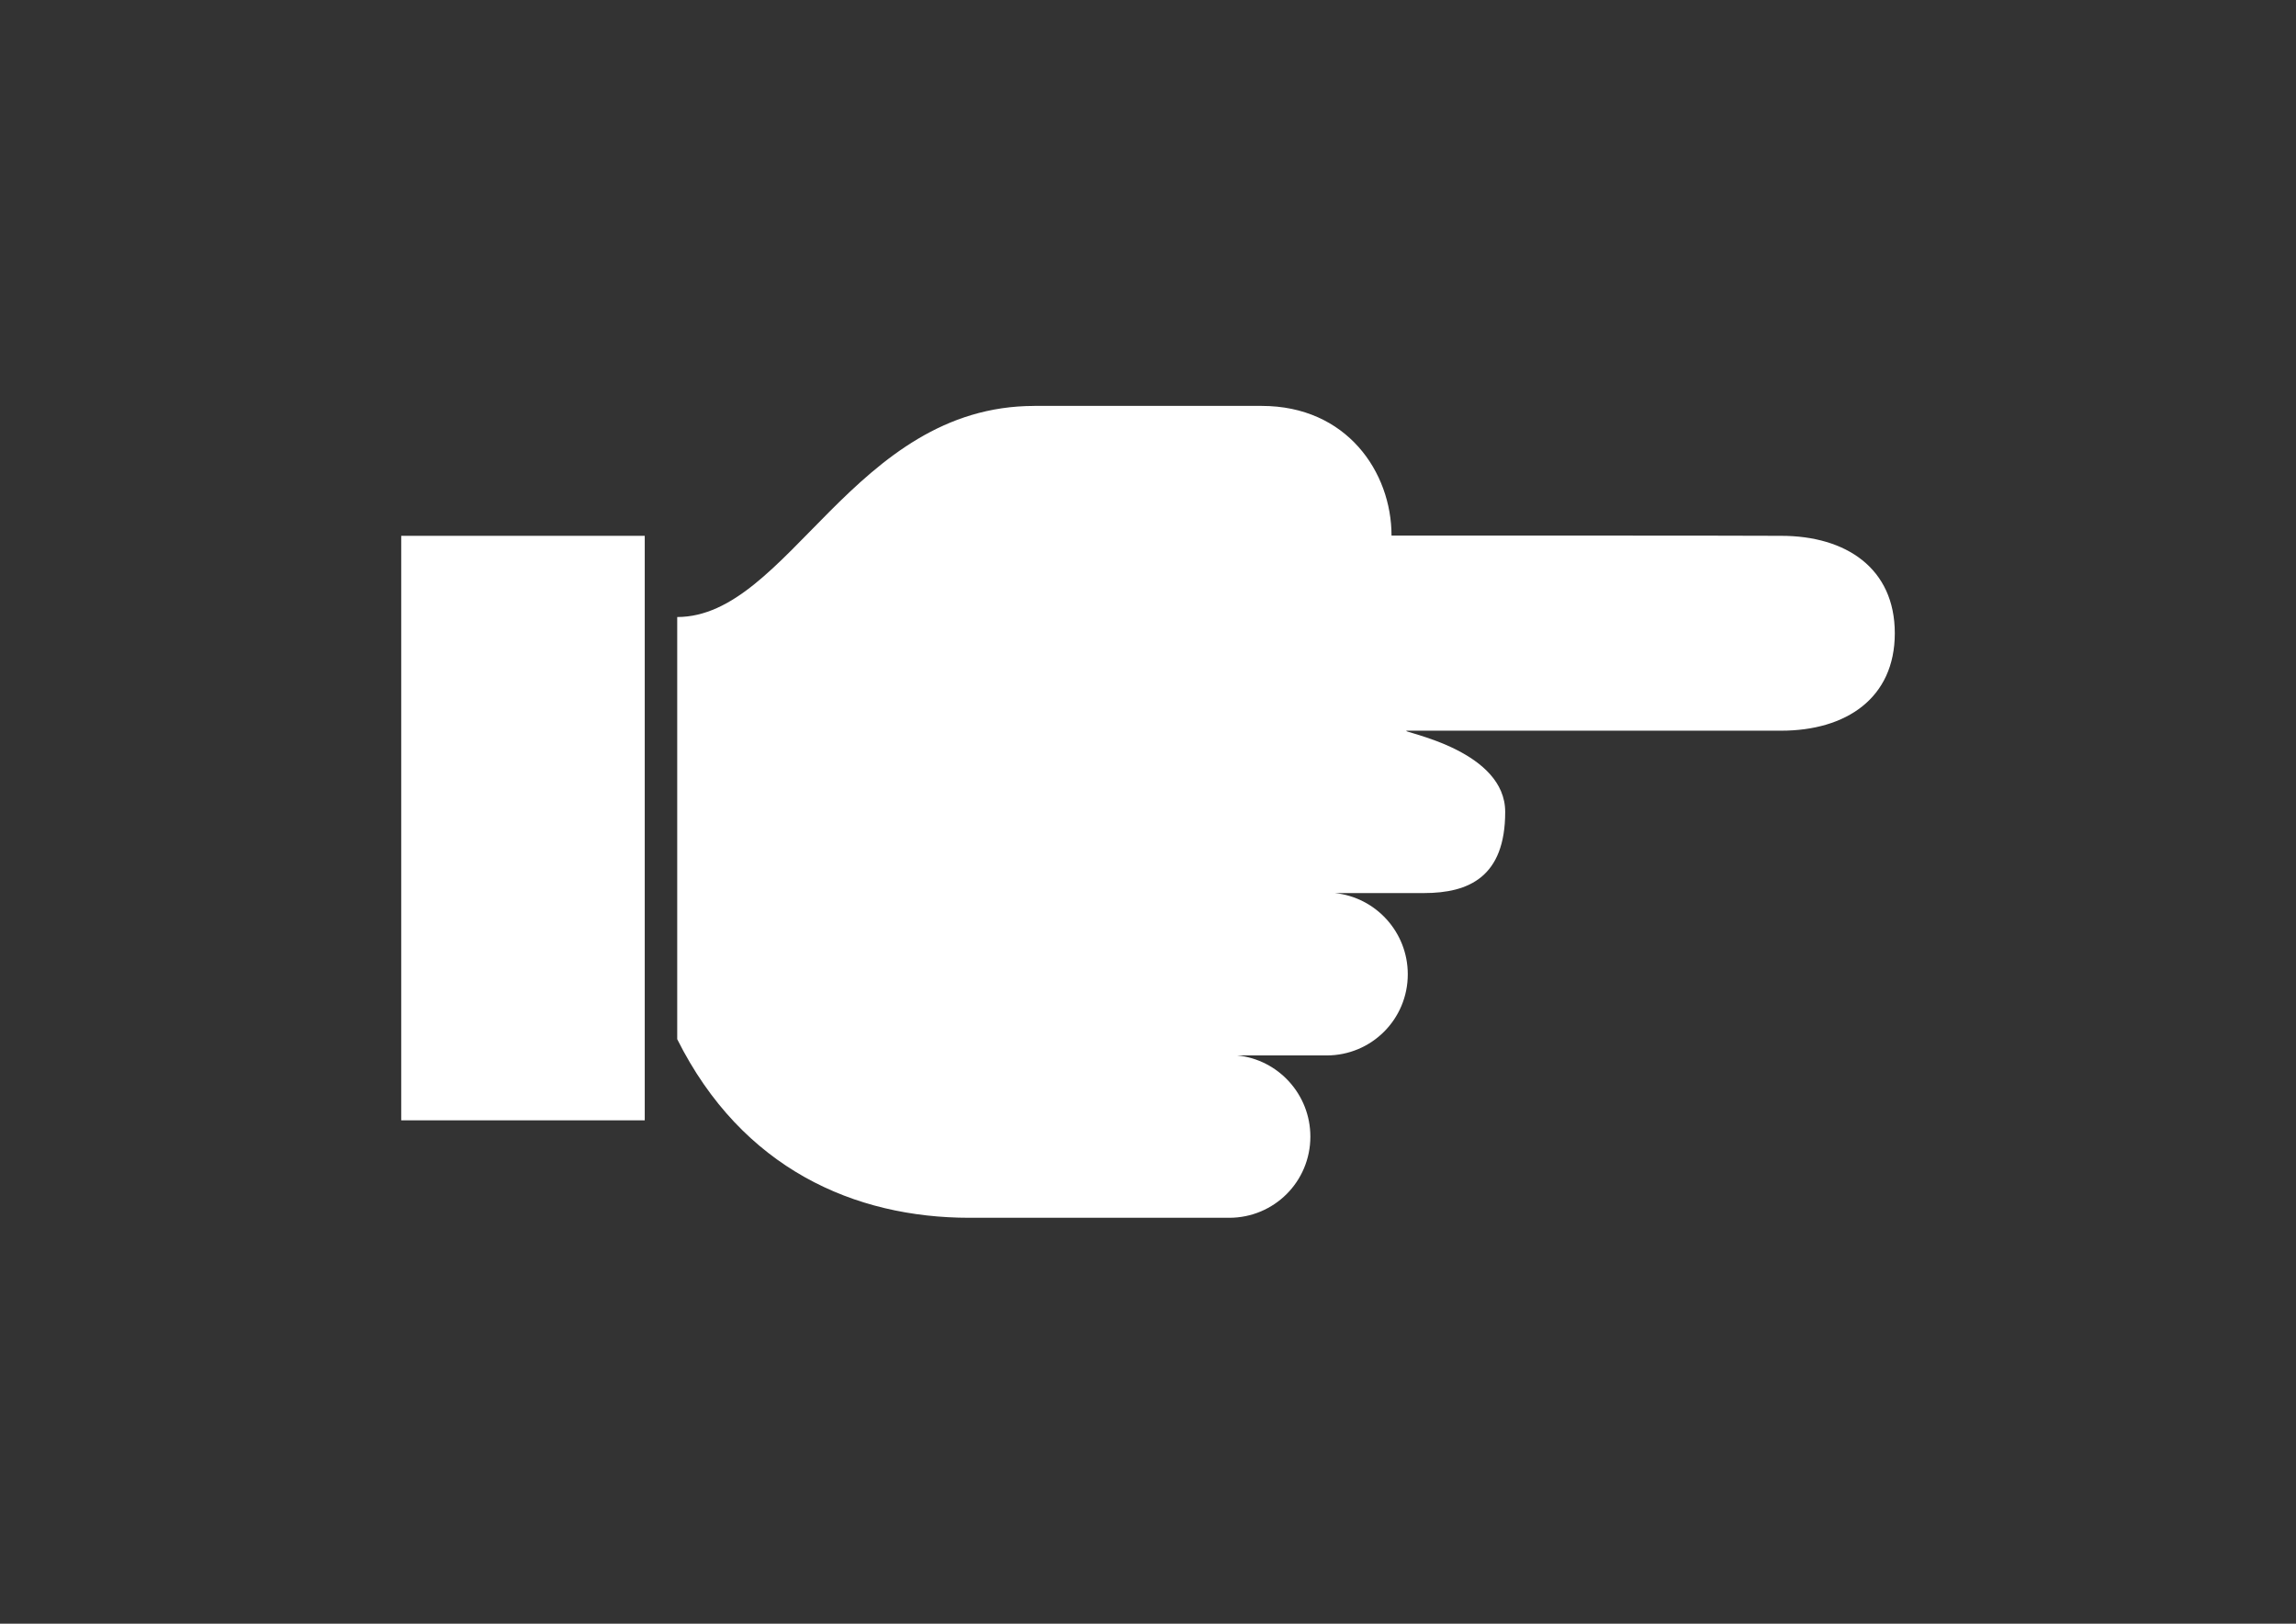 <svg enable-background="new 0 0 841.889 595.281" height="595.28" viewBox="0 0 841.89 595.28" width="841.89" xmlns="http://www.w3.org/2000/svg"><rect x="0" y="0" width="841.89" height="595.28" fill="#333333" stroke="none"/><path d="m 379.28 148.82 c -66.4 0 -90.11 77.39 -130.96 77.39 v 154.77 c 23.81 47.62 65.22 65.48 107.15 65.48 h 95.24 c 16.49 0 29.77 -13.27 29.77 -29.76 0 -15.46 -11.74 -28.25 -26.79 -29.76 h 32.74 c 16.49 0 29.77 -13.28 29.77 -29.76 0 -15.46 -11.74 -28.25 -26.79 -29.77 h 32.74 c 16.49 0 29.77 -5.95 29.77 -29.76 0 -10.97 -8.79 -18.14 -17.71 -22.69 -10.52 -5.36 -21.23 -7.08 -18.01 -7.08 h 136.91 c 23.81 0 41.67 -11.91 41.67 -35.72 s -17.86 -35.72 -41.67 -35.72 c -8.29 -.13 -160.73 -.08 -142.87 -.08 0 -23.3 -16.43 -47.55 -47.62 -47.55 h -83.34 z m -232.16 47.62 v 214.3 h 89.29 v -29.76 -154.77 -29.76 h -89.29 z" fill="#fff"/></svg>